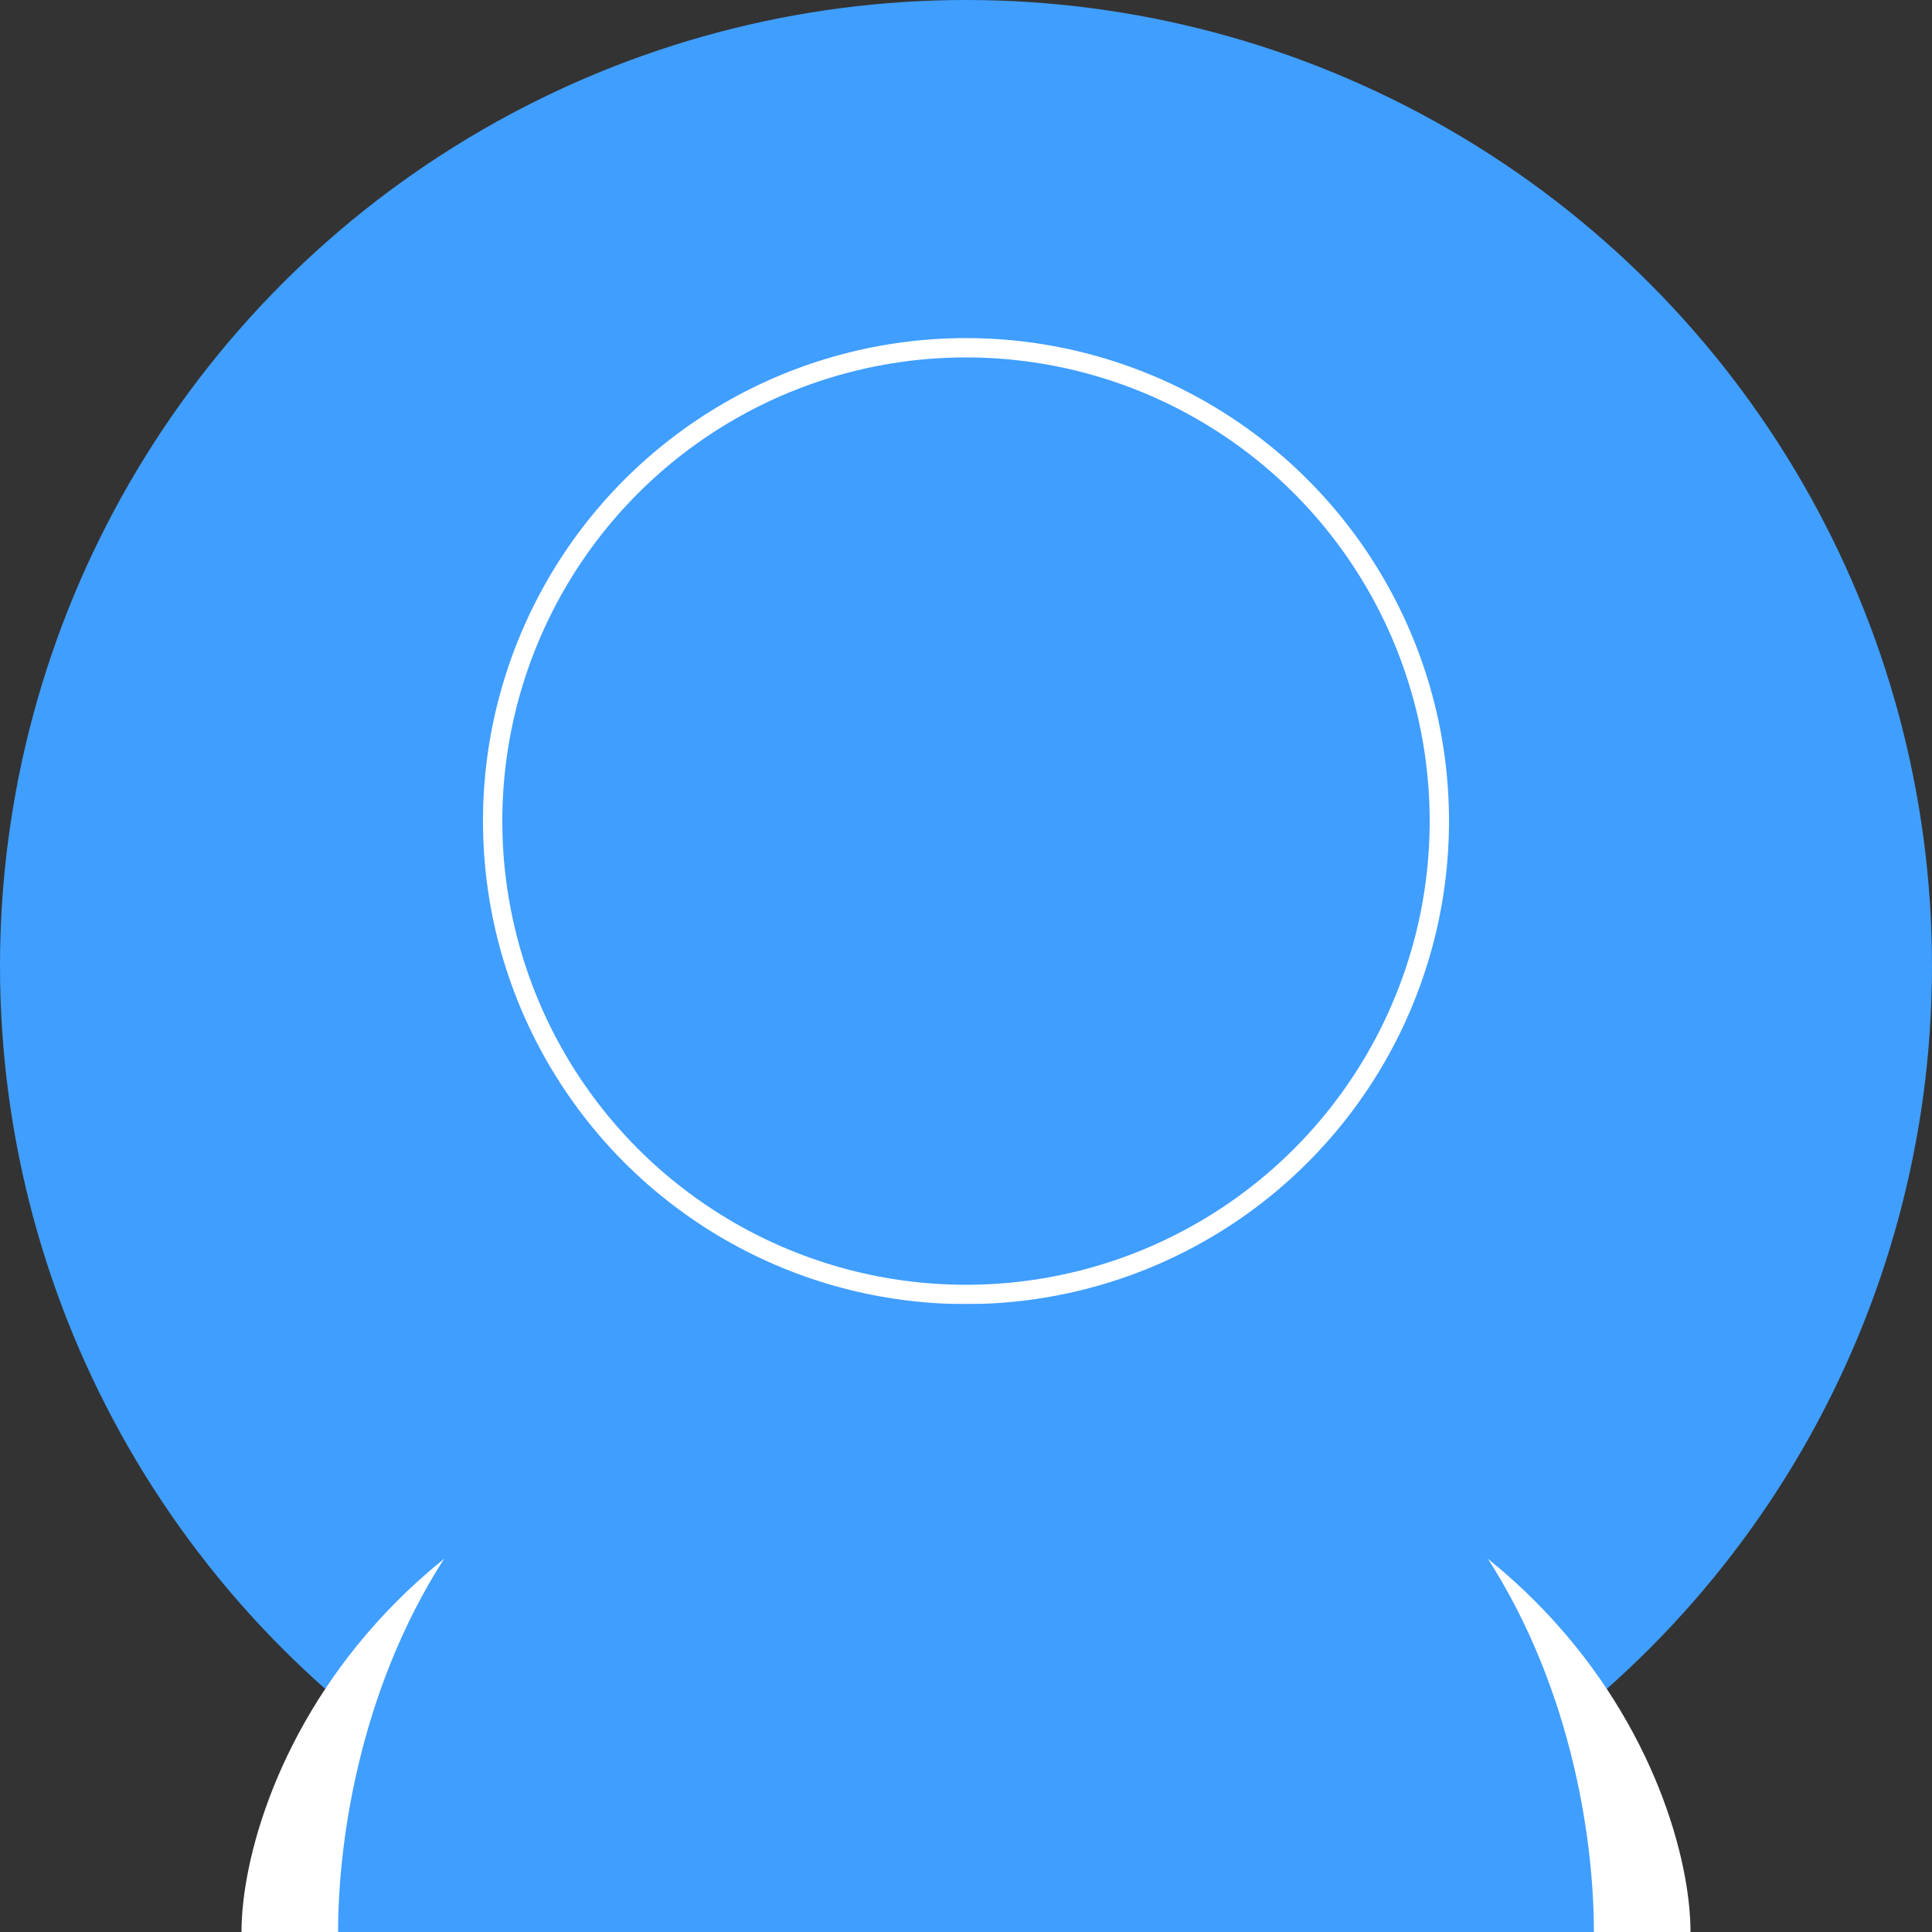<svg xmlns="http://www.w3.org/2000/svg" width="200" height="200" viewBox="0 0 200 200">
  <rect x="0" y="0" width="200" height="200" fill="#333333" stroke="none"/>
  <!-- 头部背景 -->
  <circle cx="100" cy="100" r="100" fill="#409EFF"/>
  
  <!-- 头像轮廓 -->
  <circle cx="100" cy="85" r="50" fill="#FFFFFF"/>
  
  <!-- 身体轮廓 -->
  <path d="M100 145 C40 145 25 185 25 200 L175 200 C175 185 160 145 100 145Z" fill="#FFFFFF"/>
  
  <!-- 装饰细节 -->
  <circle cx="100" cy="85" r="48" fill="#409EFF"/>
  <path d="M100 135 C45 135 35 180 35 200 L165 200 C165 180 155 135 100 135Z" fill="#409EFF"/>
</svg>
